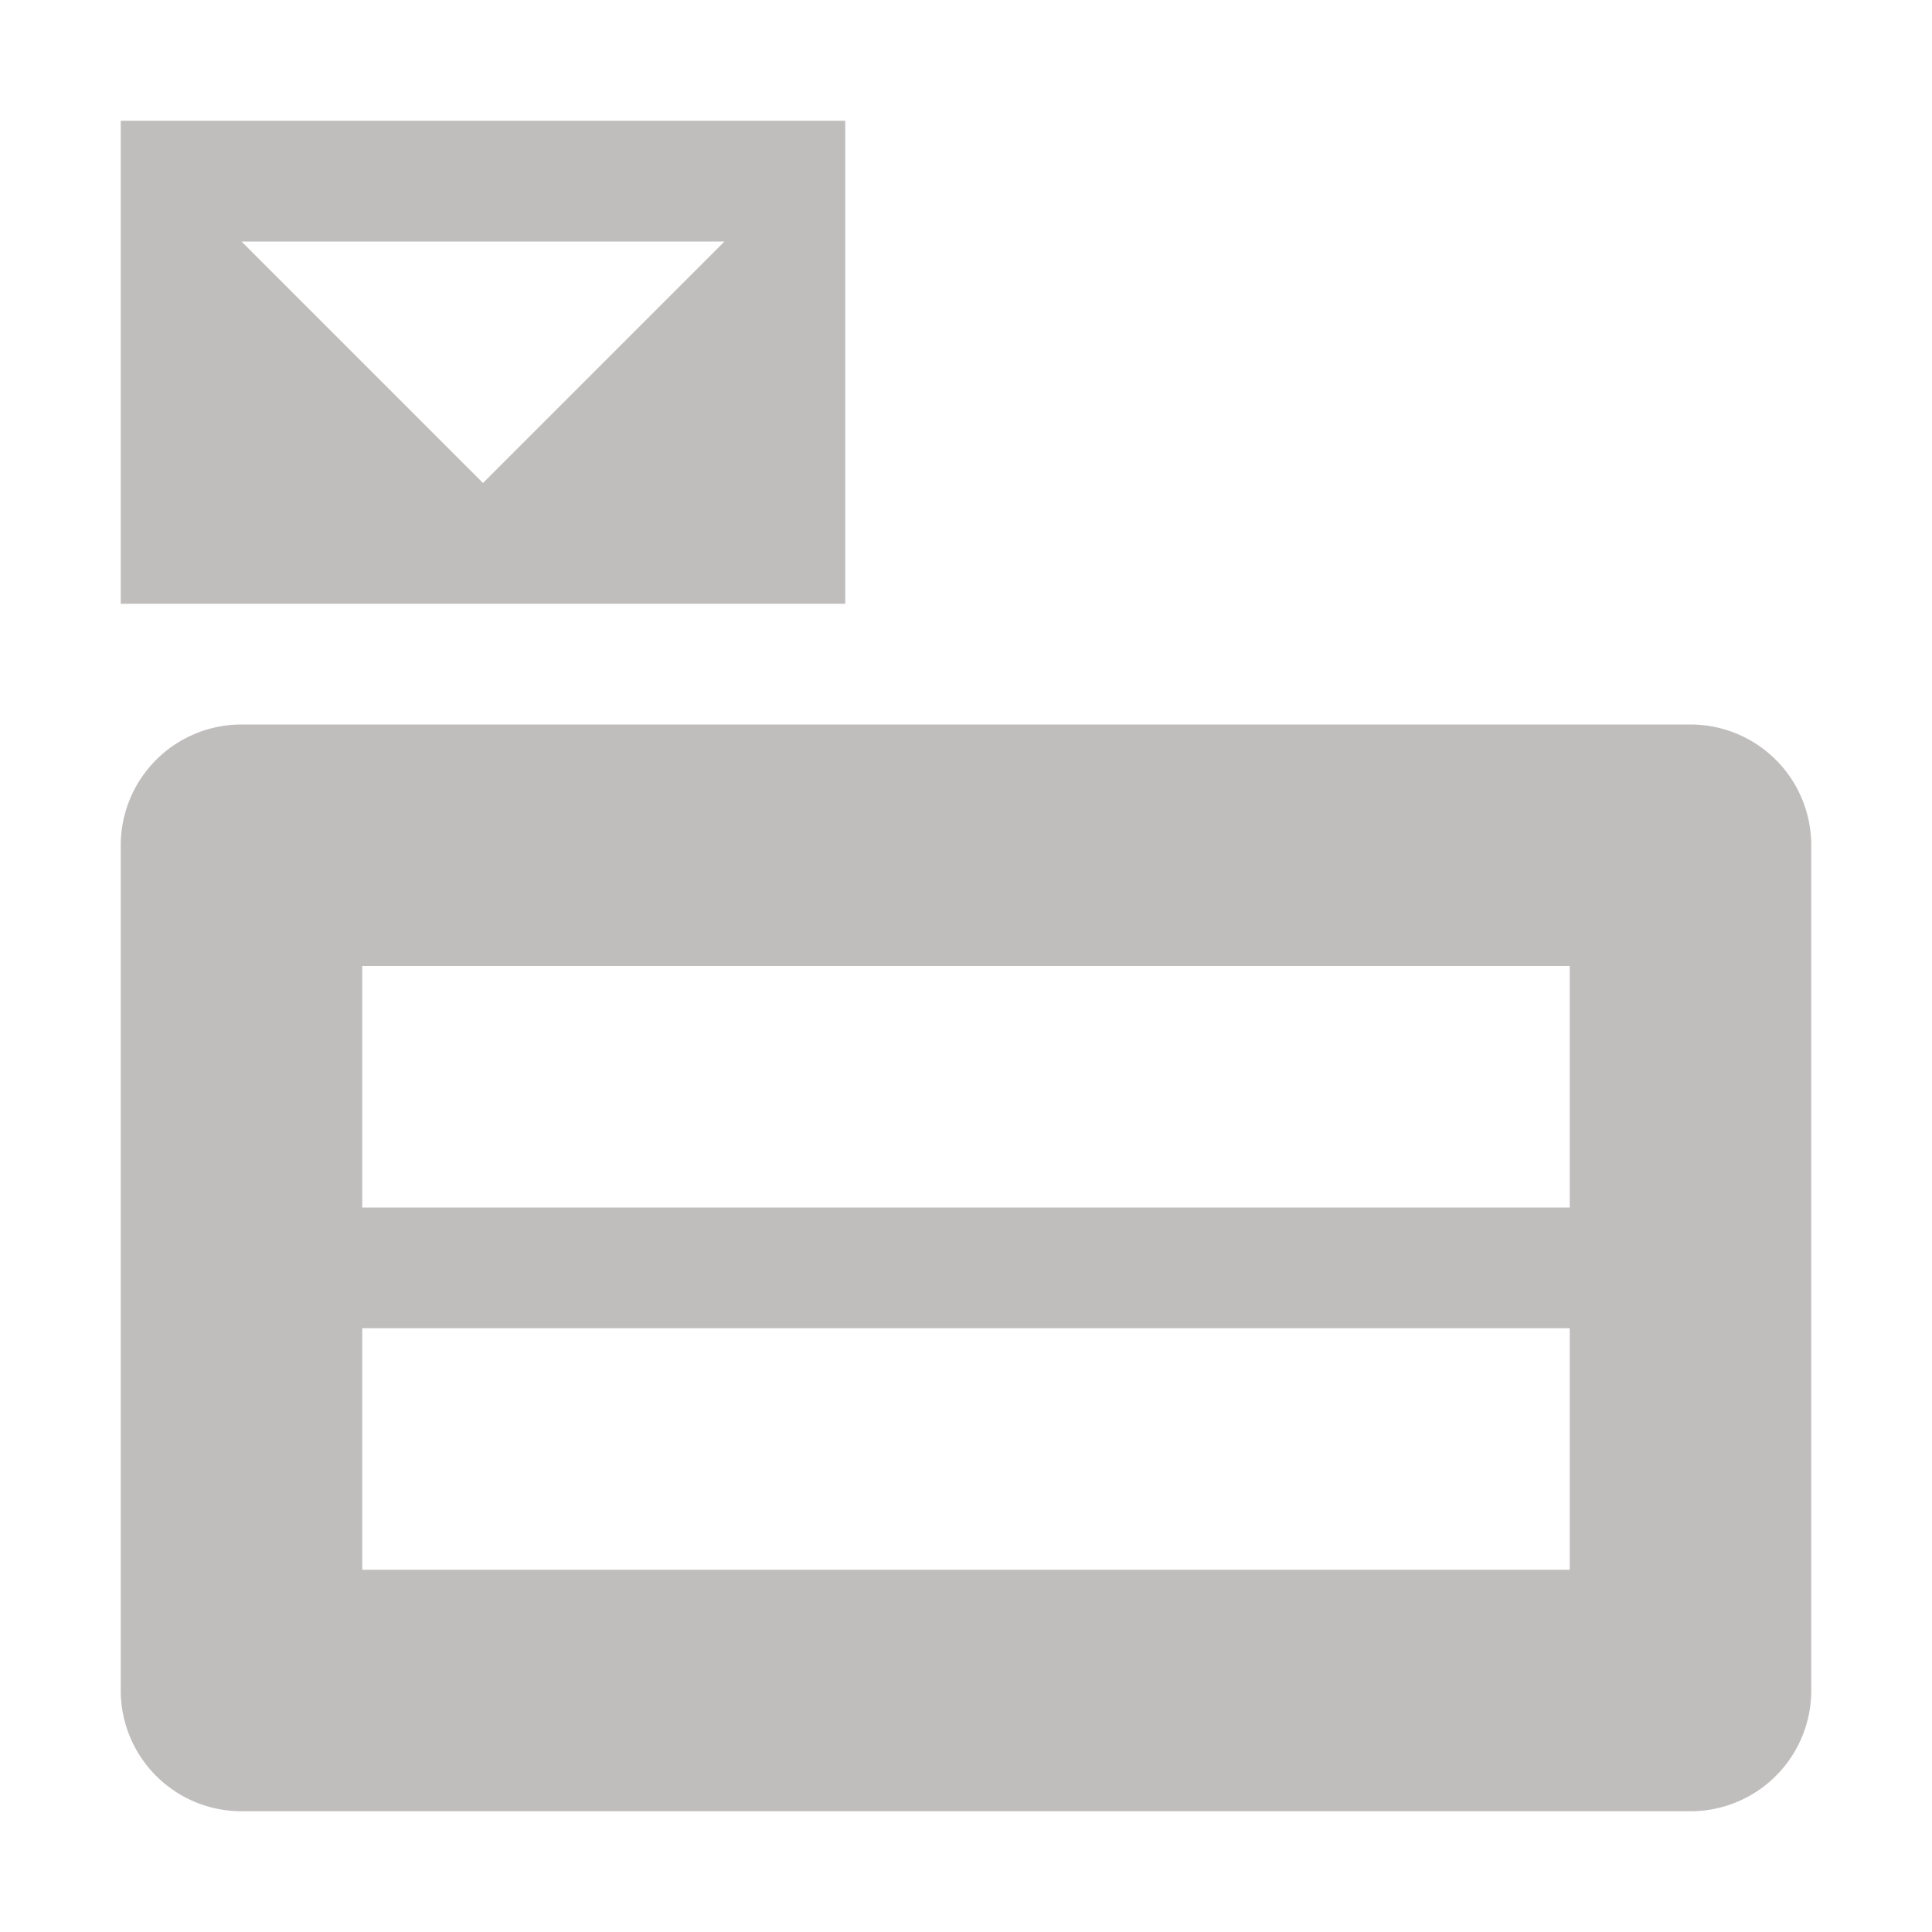 <svg xmlns="http://www.w3.org/2000/svg" width="16" height="16"><path fill="#c0bdbd" d="m1 1v4h6v-4zm1 1h4l-2 2zm0 4a1 1 0 0 0 -1 1v7a1 1 0 0 0 1 1h12a1 1 0 0 0 1-1v-7a1 1 0 0 0 -1-1zm1 2h10v2h-10zm0 3h10v2h-10z"/></svg>